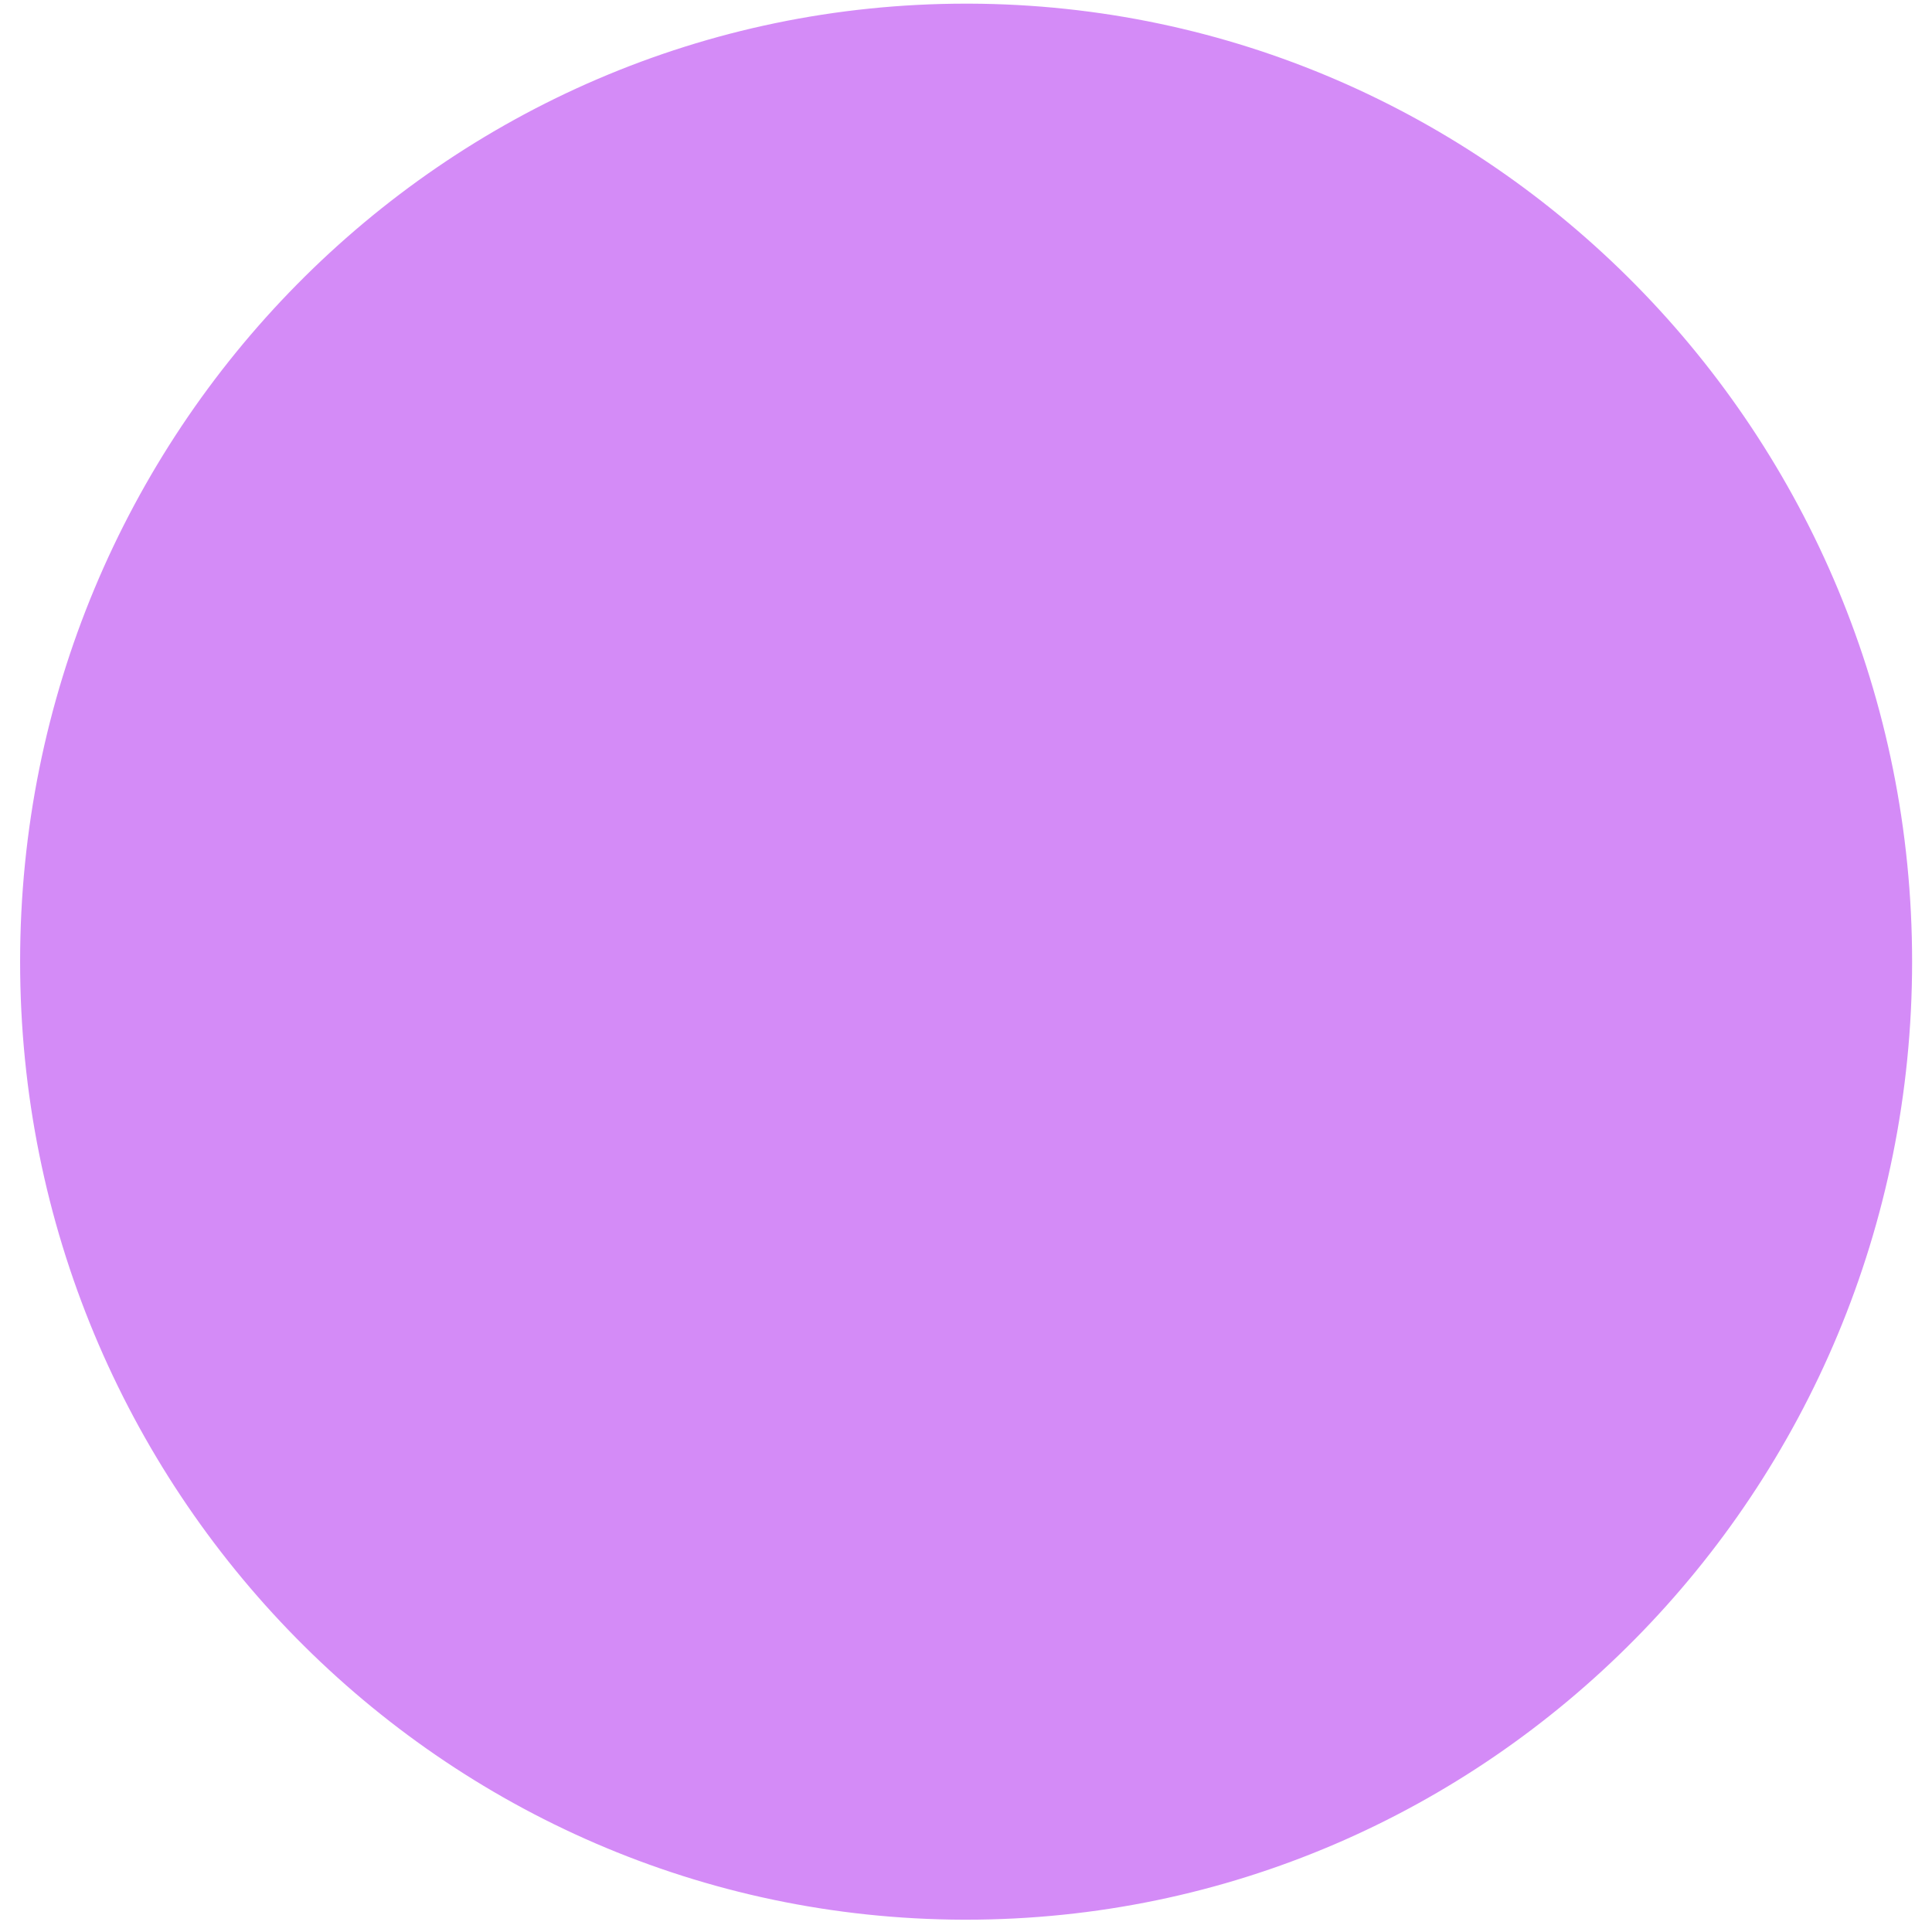 ﻿<?xml version="1.0" encoding="utf-8"?>
<svg version="1.1" xmlns:xlink="http://www.w3.org/1999/xlink" width="27px" height="27px" xmlns="http://www.w3.org/2000/svg">
  <g transform="matrix(1 0 0 1 -24 -434 )">
    <path d="M 0.281 13.439  C 0.281 20.817  6.175 26.804  13.46 26.828  C 13.474 26.828  13.488 26.828  13.501 26.828  C 20.803 26.828  26.722 20.833  26.722 13.439  C 26.722 6.062  20.828 0.074  13.543 0.051  C 13.529 0.051  13.515 0.051  13.501 0.051  C 6.2 0.051  0.281 6.045  0.281 13.439  Z " fill-rule="nonzero" fill="#d48bf7" stroke="none" transform="matrix(1 0 0 1 24 434 )" />
  </g>
</svg>